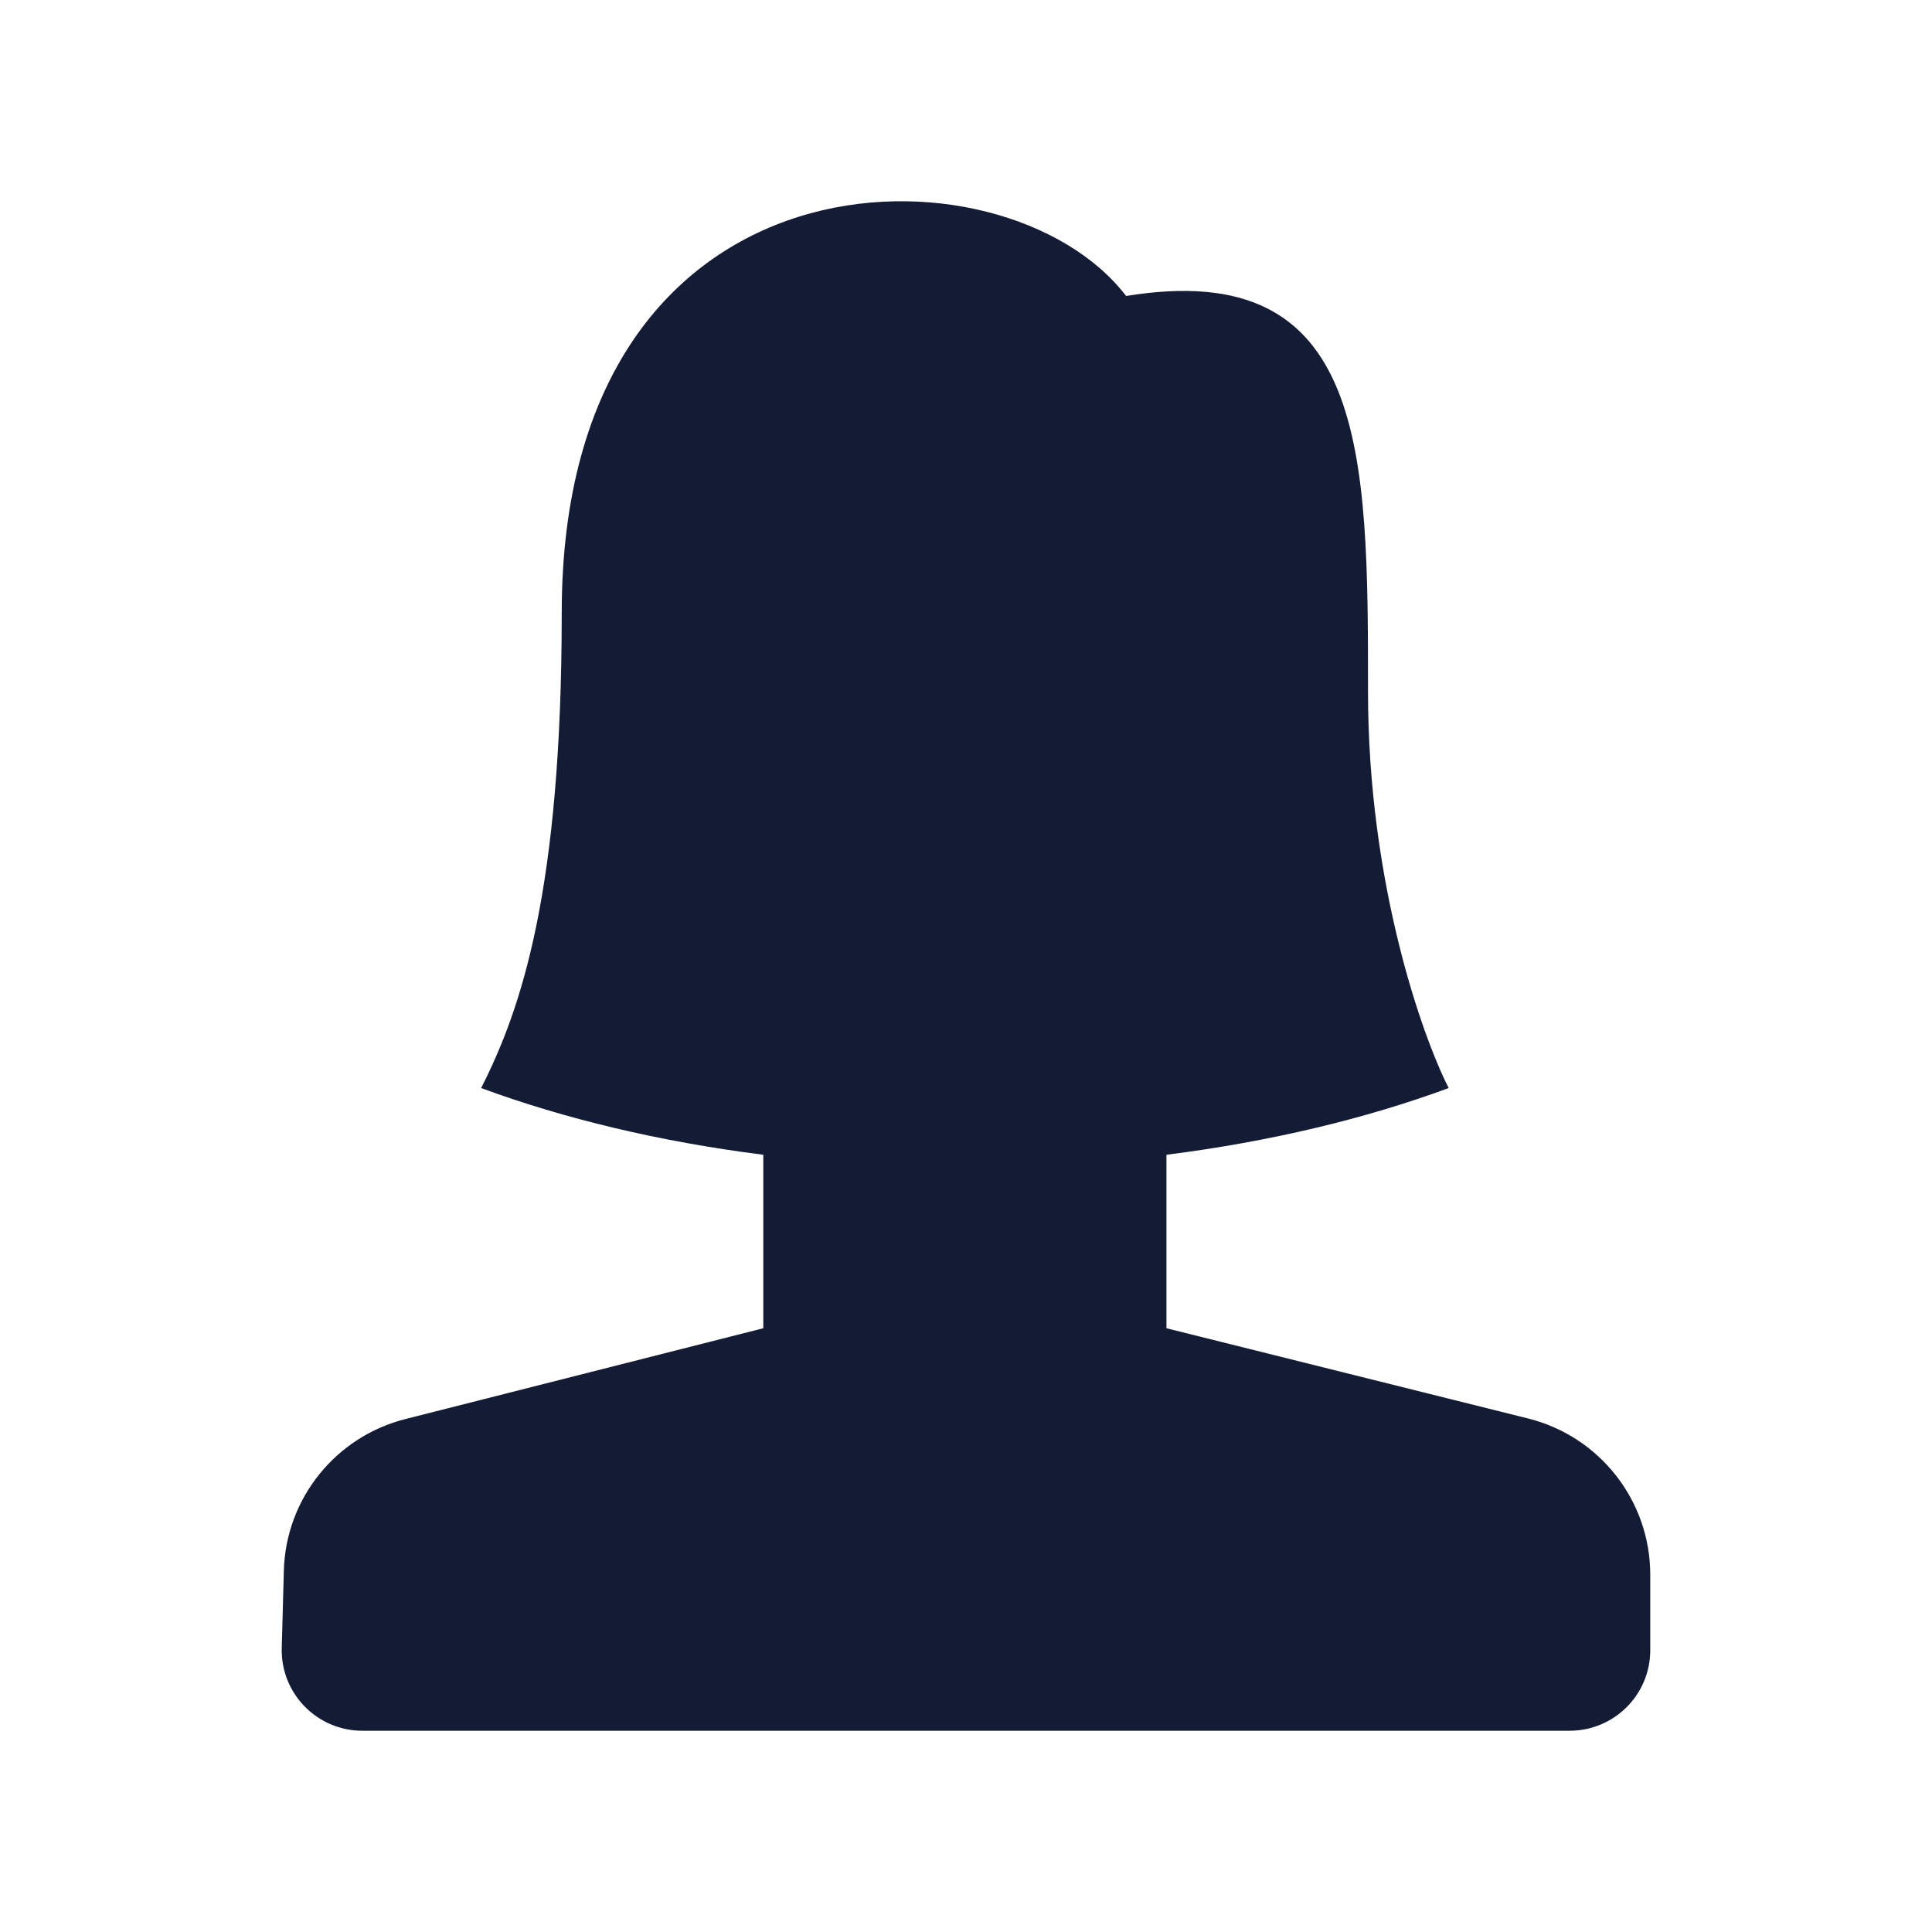 <svg width="24" height="24" viewBox="0 0 24 24" fill="none" xmlns="http://www.w3.org/2000/svg">
<path d="M14.49 16.5L18.983 17.621C19.874 17.844 20.5 18.644 20.5 19.562V20.5C20.5 21.052 20.052 21.5 19.498 21.5H4.502C3.938 21.5 3.485 21.036 3.5 20.473L3.526 19.512C3.55 18.618 4.167 17.848 5.036 17.628L9.482 16.5V14.345C8.195 14.182 7.009 13.897 5.977 13.516C6.477 12.532 6.978 11.056 6.978 7.613C6.978 1.709 12.487 1.709 13.989 3.677C16.994 3.185 16.994 5.645 16.994 8.597C16.994 10.958 17.662 12.86 17.996 13.516C16.964 13.897 15.777 14.182 14.49 14.345V16.5Z" fill="#141B34"/>
</svg>
